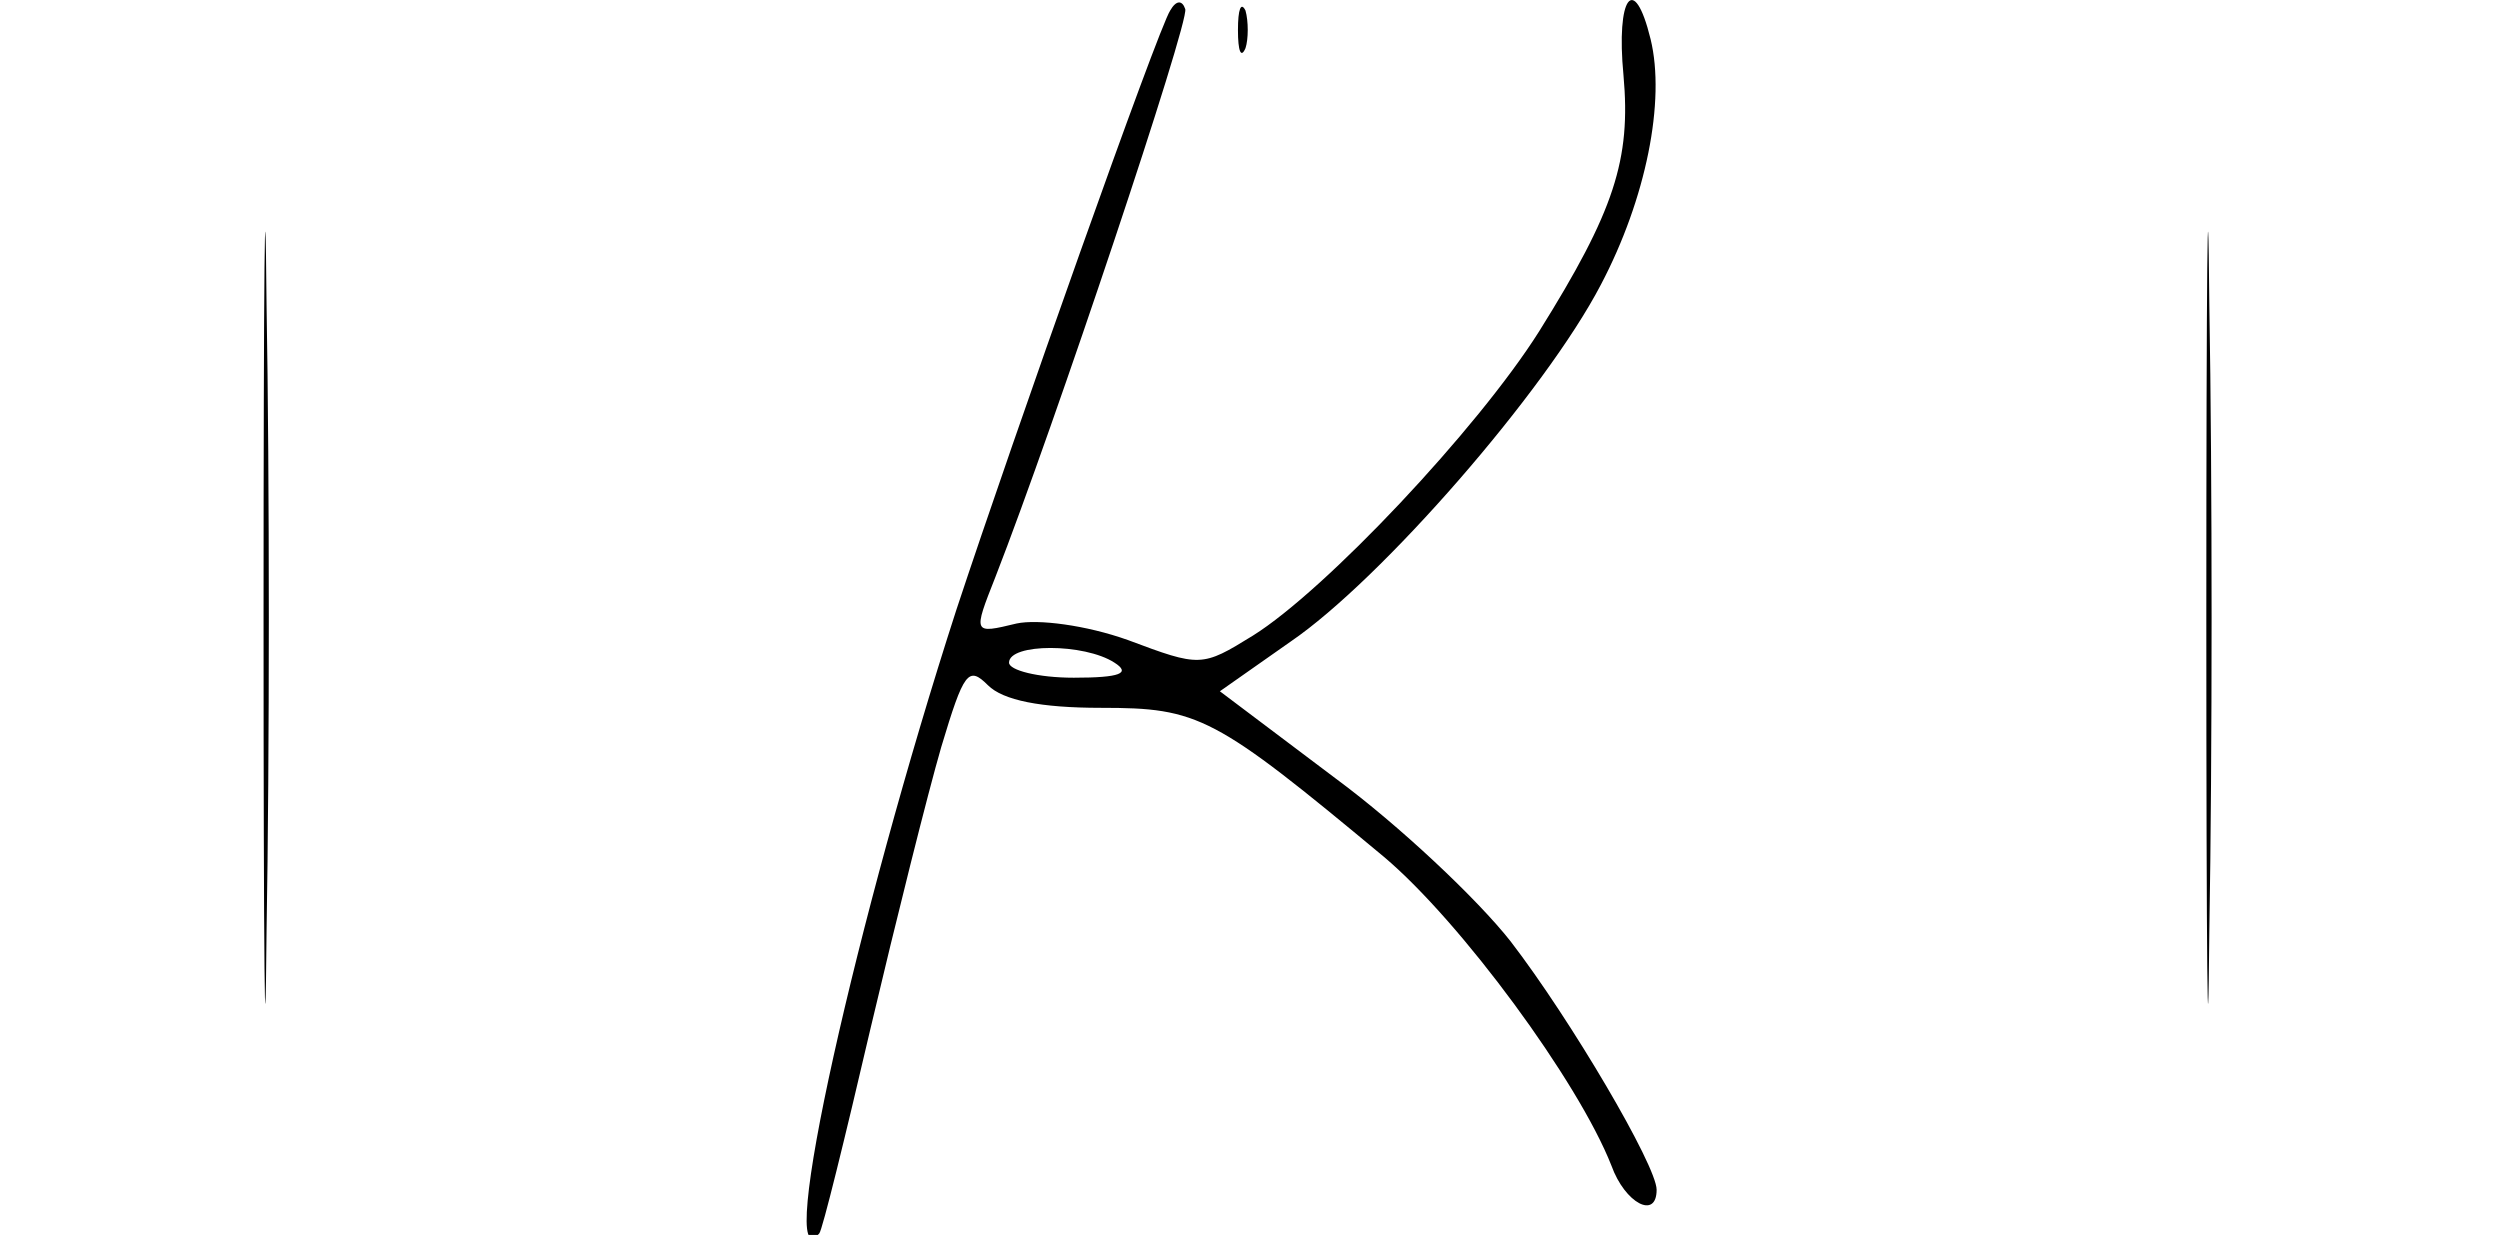 <?xml version="1.0" standalone="no"?>
<!DOCTYPE svg PUBLIC "-//W3C//DTD SVG 20010904//EN"
 "http://www.w3.org/TR/2001/REC-SVG-20010904/DTD/svg10.dtd">
<svg version="1.0" xmlns="http://www.w3.org/2000/svg"
 width="166pt" height="82pt" viewBox="0 0 166 82"
 preserveAspectRatio="xMidYMid meet">
<g transform="translate(0,82) scale(0.1,-0.1)"
fill="#000000" stroke="none">
<path d="M175 410 c0 -228 1 -322 2 -208 2 115 2 301 0 415 -1 115 -2 21 -2
-207z"/>
<path d="M777 813 c-8 -12 -104 -283 -142 -398 -66 -204 -121 -448 -91 -414 2
2 17 63 34 136 17 72 38 156 47 187 15 50 18 54 31 41 10 -10 35 -15 75 -15
65 0 75 -5 188 -99 51 -43 129 -149 151 -205 9 -25 30 -36 30 -16 0 16 -57
113 -97 165 -22 28 -74 77 -116 108 l-77 58 47 33 c60 41 169 166 206 237 30
57 43 122 33 163 -11 45 -23 28 -18 -24 5 -56 -6 -90 -56 -170 -41 -65 -142
-172 -190 -202 -34 -21 -35 -21 -83 -3 -28 10 -60 14 -74 11 -29 -7 -29 -7
-14 31 39 100 129 369 126 377 -2 6 -6 6 -10 -1z m-37 -433 c11 -7 4 -10 -27
-10 -24 0 -43 5 -43 10 0 13 50 13 70 0z"/>
<path d="M822 800 c0 -14 2 -19 5 -12 2 6 2 18 0 25 -3 6 -5 1 -5 -13z"/>
<path d="M1465 410 c0 -228 1 -322 2 -208 2 115 2 301 0 415 -1 115 -2 21 -2
-207z"/>
</g>
</svg>
